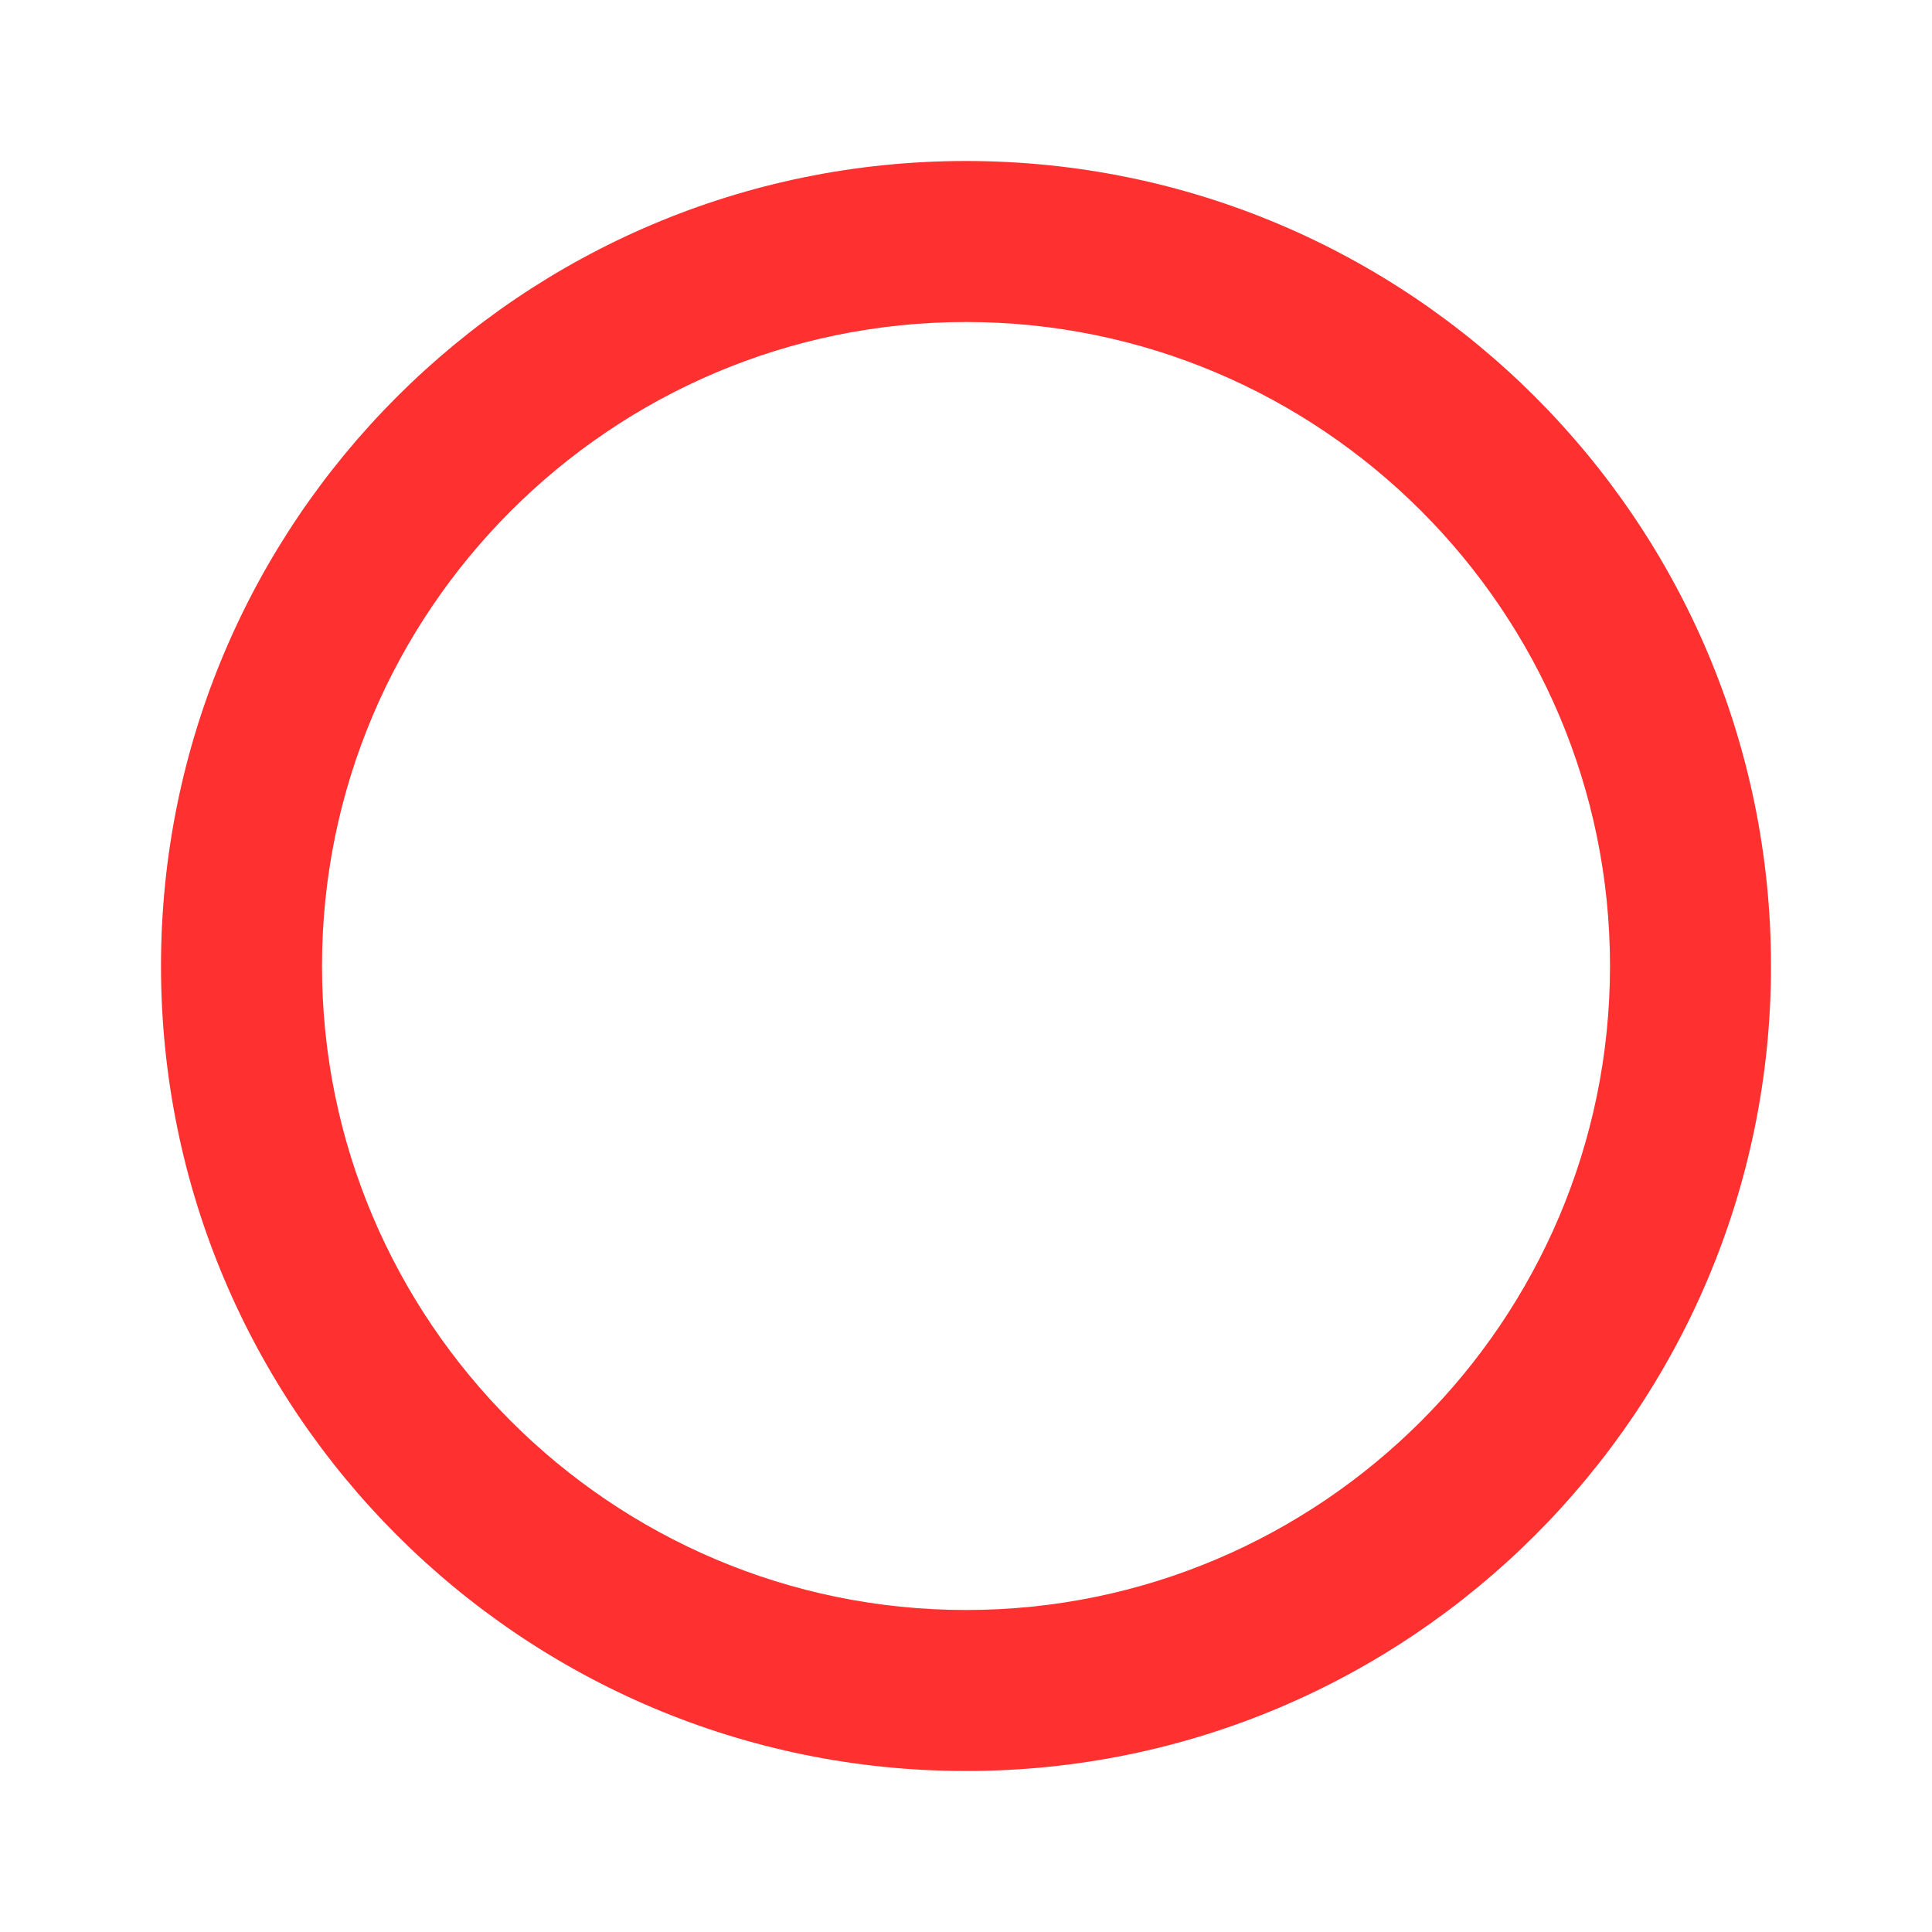<svg xmlns="http://www.w3.org/2000/svg" width="15" height="15" viewBox="0 0 15 15">
    <g fill="none" fill-rule="evenodd">
        <g>
            <g>
                <g>
                    <g>
                        <g>
                            <path d="M0 0L15 0 15 15 0 15z" transform="translate(-1132 -1018) translate(339 850) translate(0 151) translate(793 14) translate(0 3)"/>
                            <path fill="#FF3030" fill-rule="nonzero" d="M7.5 1.25c-3.45 0-6.25 2.8-6.25 6.25s2.8 6.25 6.25 6.25 6.25-2.8 6.25-6.25-2.8-6.25-6.25-6.25zm0 11.25c-2.756 0-5-2.244-5-5s2.244-5 5-5 5 2.244 5 5-2.244 5-5 5z" transform="translate(-1132 -1018) translate(339 850) translate(0 151) translate(793 14) translate(0 3)"/>
                        </g>
                    </g>
                </g>
            </g>
        </g>
    </g>
</svg>
